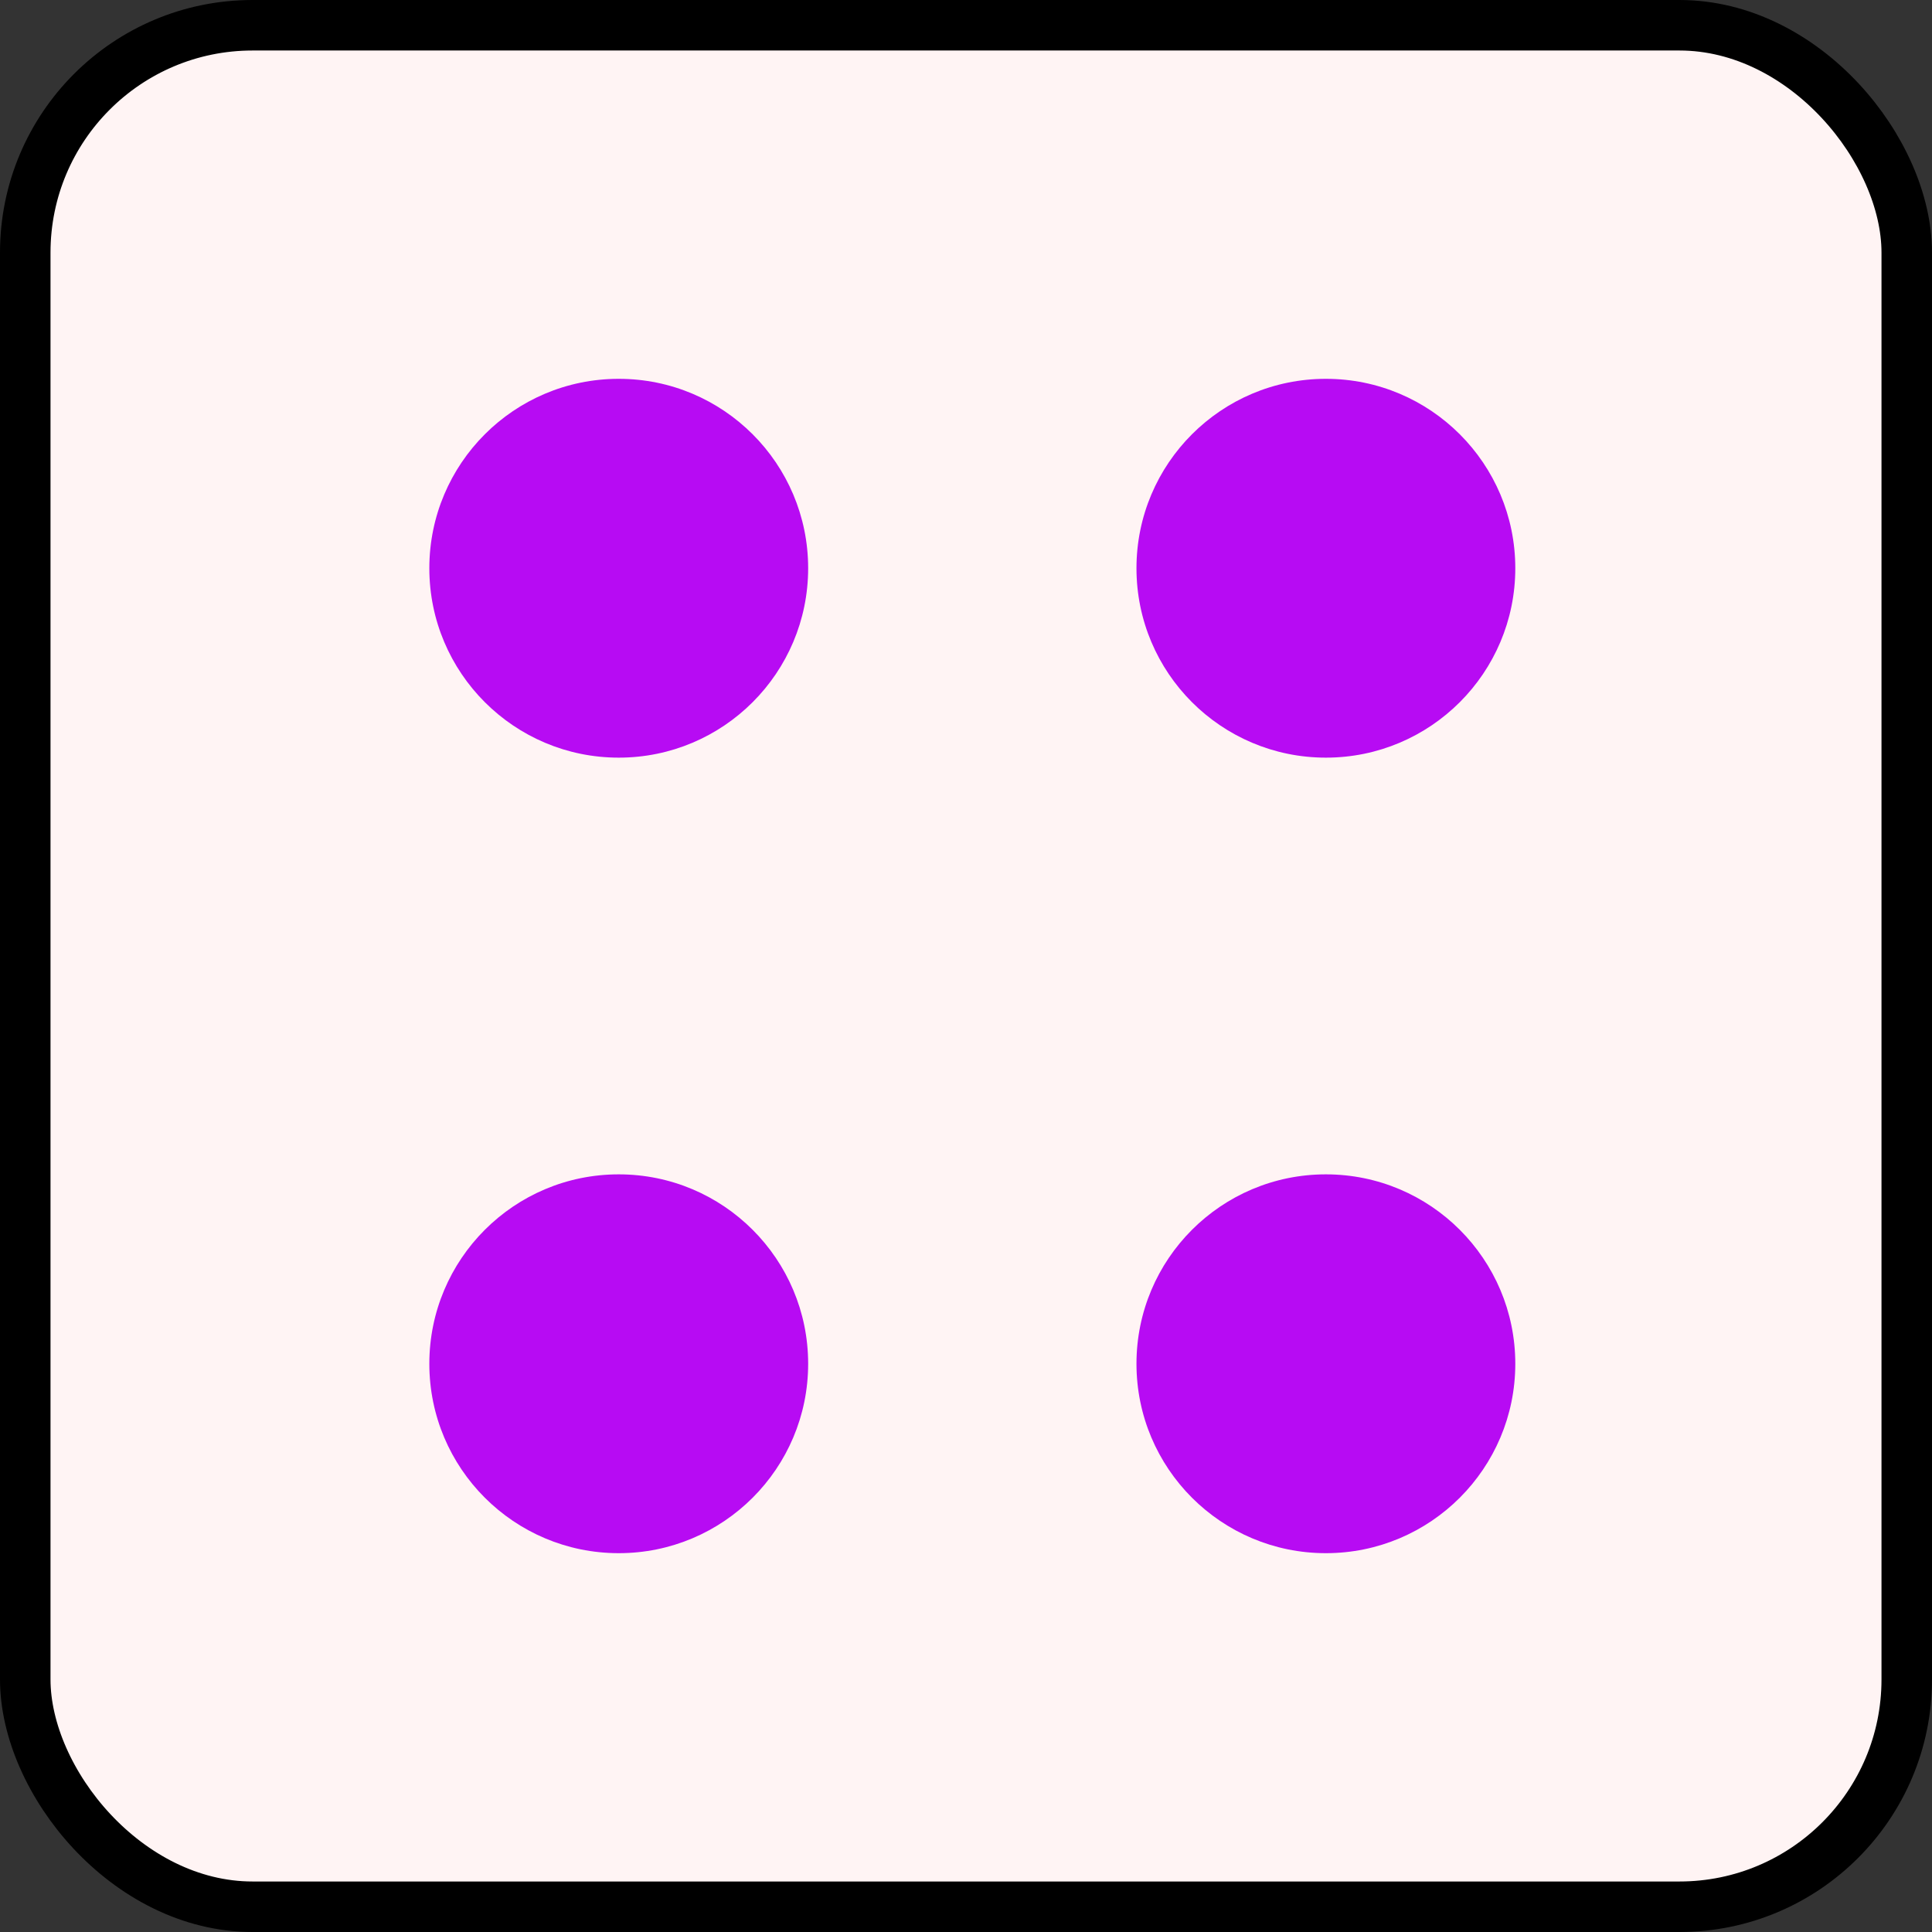 <svg width="153" height="153" viewBox="0 0 153 153" fill="none" xmlns="http://www.w3.org/2000/svg">
<rect x="0" y="0" width="153" height="153" fill="#333333" stroke="none"/>
<rect x="2" y="2" width="149" height="149" rx="18" fill="#FFF4F4" stroke="black" stroke-width="4"/>
<circle cx="49" cy="108" r="15" fill="#B70BF3"/>
<circle cx="105" cy="108" r="15" fill="#B70BF3"/>
<circle cx="105" cy="45" r="15" fill="#B70BF3"/>
<circle cx="49" cy="45" r="15" fill="#B70BF3"/>
</svg>
